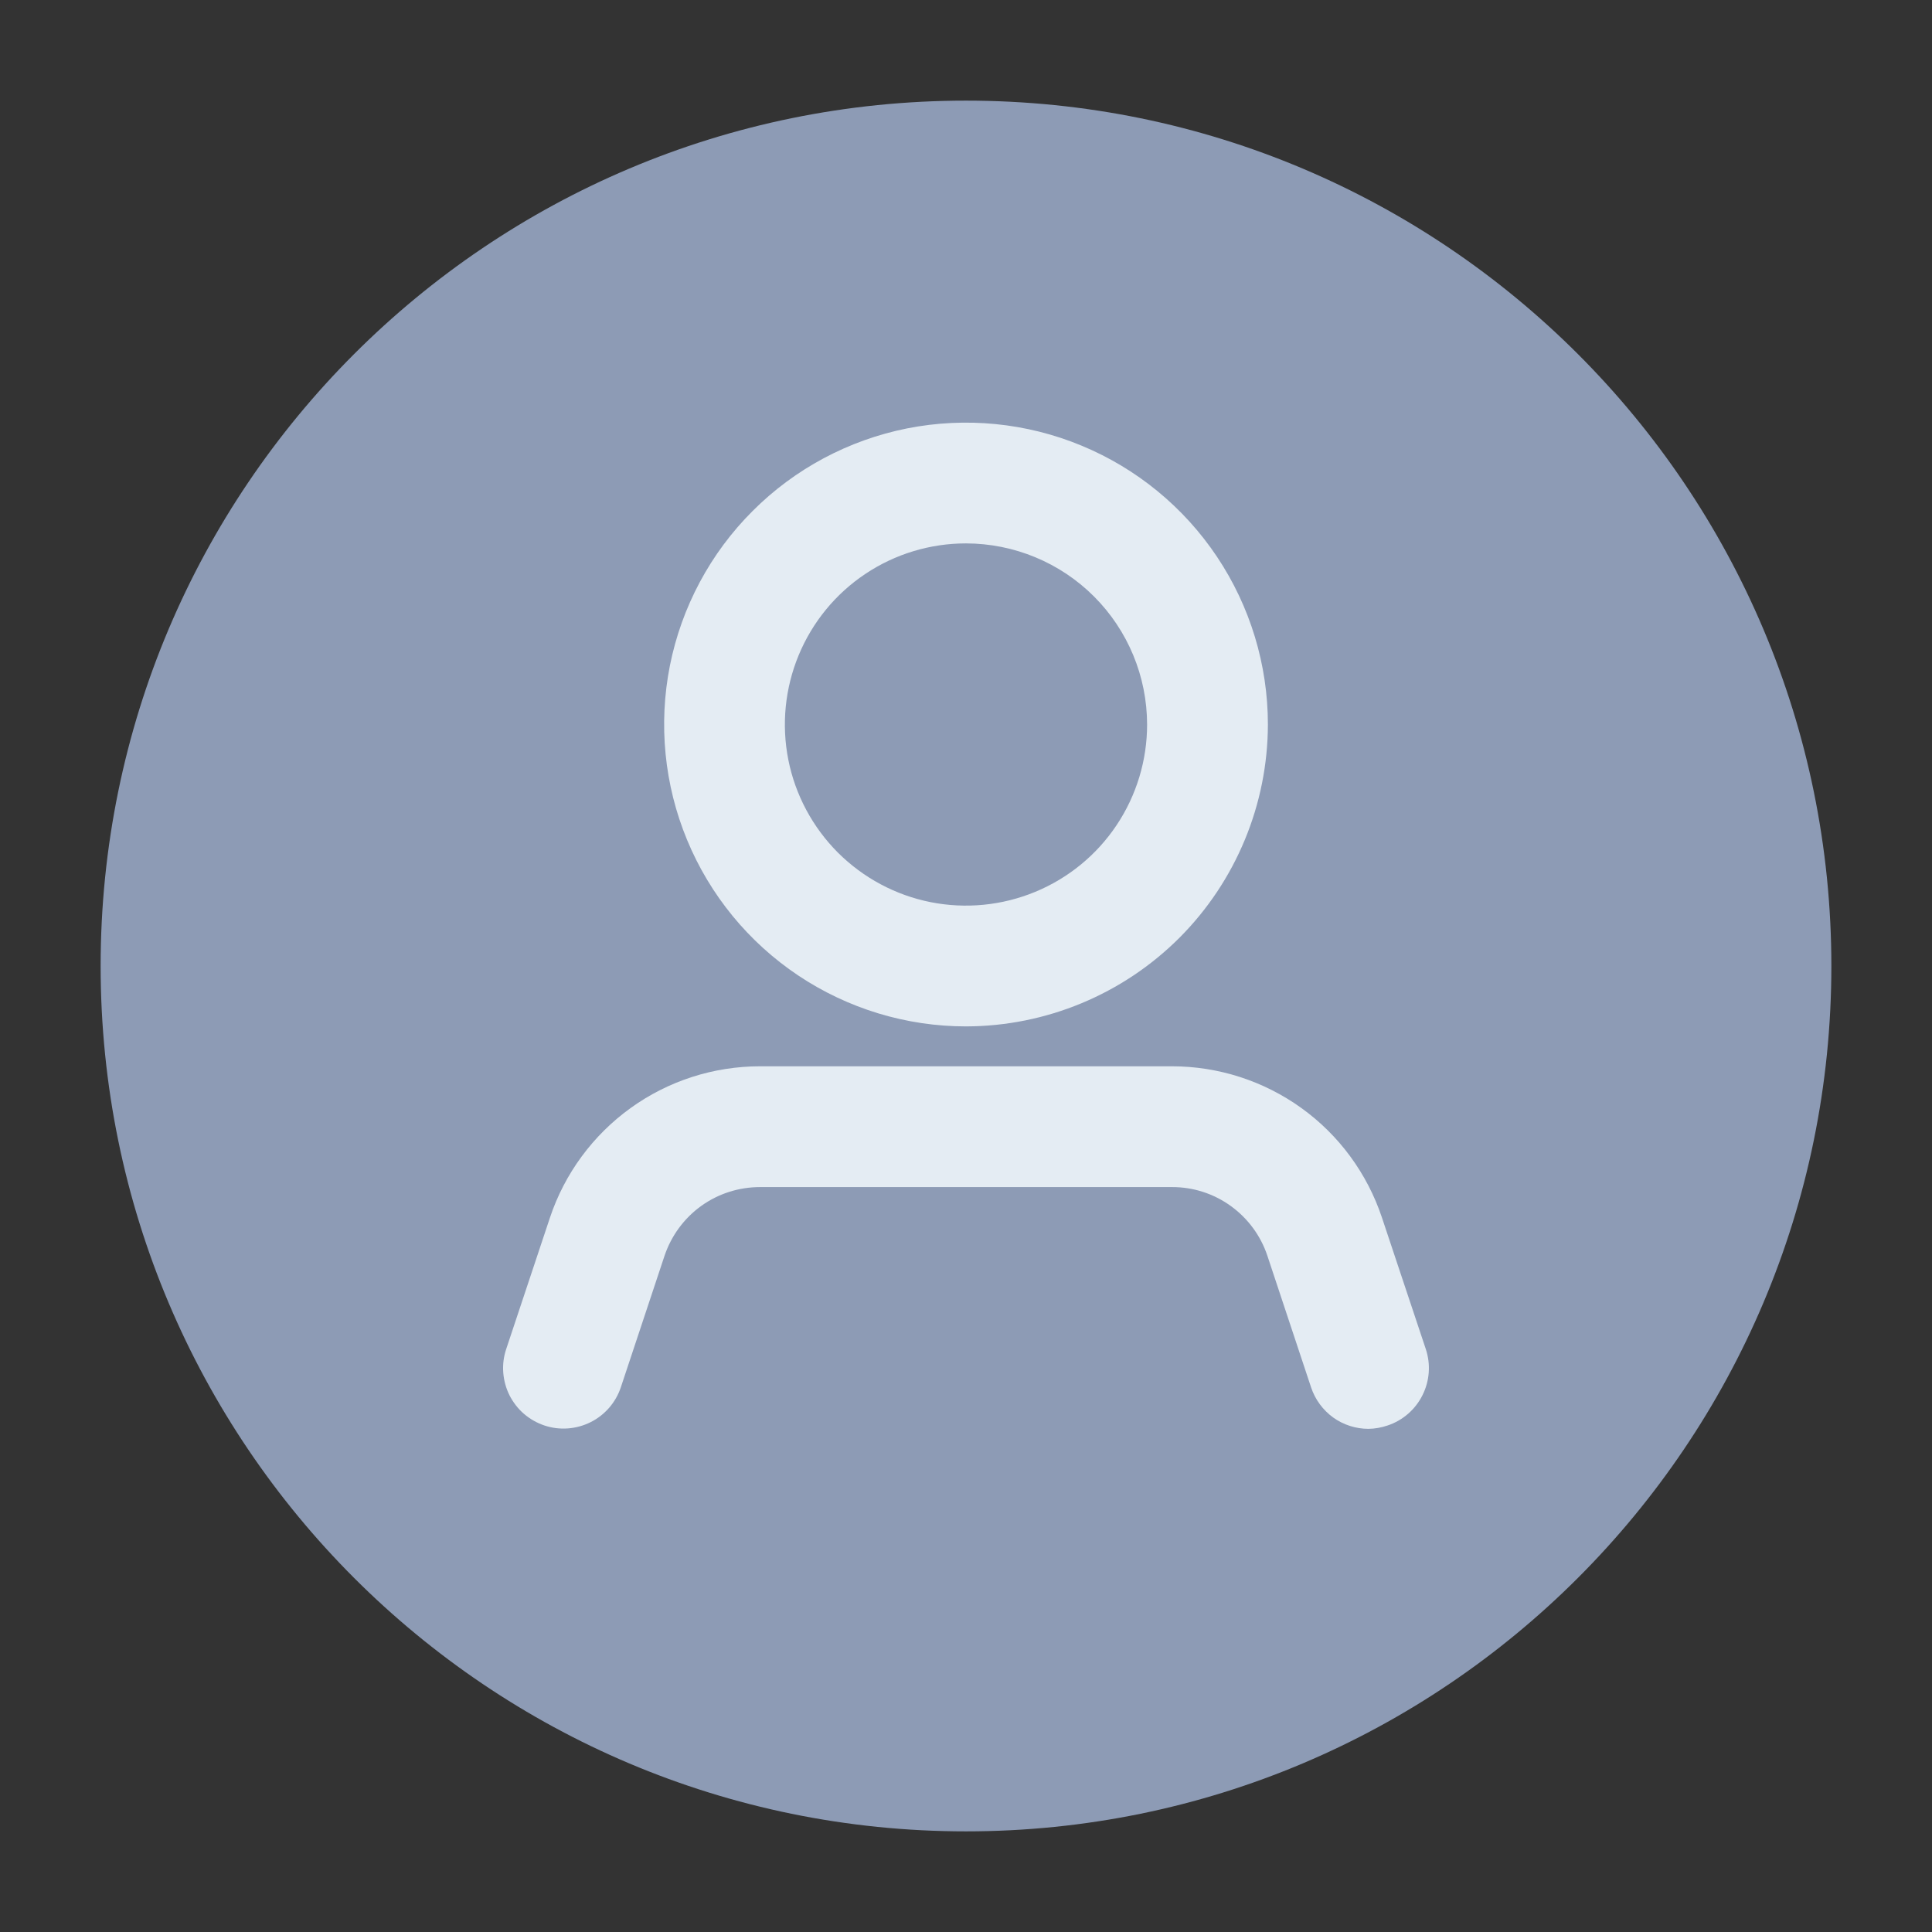 <svg width="23" height="23" viewBox="0 0 23 23" fill="none" xmlns="http://www.w3.org/2000/svg">
<rect x="0" y="0" width="23" height="23" fill="#333333" stroke="none"/>
<path d="M11.5 21.802C17.19 21.802 21.802 17.19 21.802 11.5C21.802 5.81 17.19 1.198 11.5 1.198C5.81 1.198 1.198 5.81 1.198 11.5C1.198 17.19 5.81 21.802 11.5 21.802Z" fill="#8D9BB5"/>
<path d="M11.5 12.219C10.789 12.219 10.094 12.008 9.503 11.613C8.912 11.218 8.452 10.657 8.18 10C7.908 9.344 7.837 8.621 7.975 7.924C8.114 7.227 8.456 6.586 8.959 6.084C9.461 5.581 10.102 5.239 10.799 5.1C11.496 4.962 12.219 5.033 12.875 5.305C13.532 5.577 14.093 6.037 14.488 6.628C14.883 7.219 15.094 7.914 15.094 8.625C15.092 9.578 14.713 10.491 14.04 11.165C13.366 11.838 12.453 12.217 11.5 12.219ZM11.5 6.469C11.073 6.469 10.657 6.595 10.302 6.832C9.947 7.069 9.671 7.406 9.508 7.8C9.345 8.194 9.302 8.627 9.385 9.046C9.468 9.464 9.674 9.848 9.975 10.15C10.277 10.451 10.661 10.657 11.079 10.74C11.498 10.823 11.931 10.78 12.325 10.617C12.719 10.454 13.056 10.178 13.293 9.823C13.53 9.468 13.656 9.051 13.656 8.625C13.655 8.053 13.428 7.505 13.024 7.101C12.62 6.697 12.072 6.47 11.5 6.469Z" fill="#E4ECF3"/>
<path d="M16.292 17.01C16.141 17.01 15.994 16.963 15.871 16.875C15.749 16.786 15.657 16.662 15.609 16.519L15.088 14.95C15.009 14.712 14.856 14.504 14.652 14.357C14.449 14.21 14.204 14.131 13.952 14.132H9.048C8.796 14.132 8.551 14.21 8.347 14.357C8.143 14.504 7.991 14.712 7.911 14.95L7.391 16.515C7.361 16.605 7.314 16.687 7.252 16.759C7.19 16.83 7.115 16.889 7.03 16.931C6.946 16.973 6.854 16.998 6.76 17.005C6.665 17.012 6.571 17 6.481 16.97C6.392 16.94 6.309 16.893 6.237 16.831C6.166 16.77 6.108 16.694 6.065 16.61C6.023 16.525 5.998 16.433 5.991 16.339C5.984 16.245 5.996 16.15 6.026 16.061L6.547 14.496C6.722 13.971 7.058 13.515 7.507 13.191C7.955 12.868 8.494 12.694 9.048 12.694H13.952C14.505 12.694 15.044 12.868 15.493 13.191C15.942 13.514 16.277 13.971 16.452 14.496L16.974 16.061C17.034 16.242 17.02 16.439 16.934 16.61C16.849 16.78 16.7 16.91 16.519 16.97C16.446 16.995 16.369 17.009 16.292 17.01Z" fill="#E4ECF3"/>
</svg>
